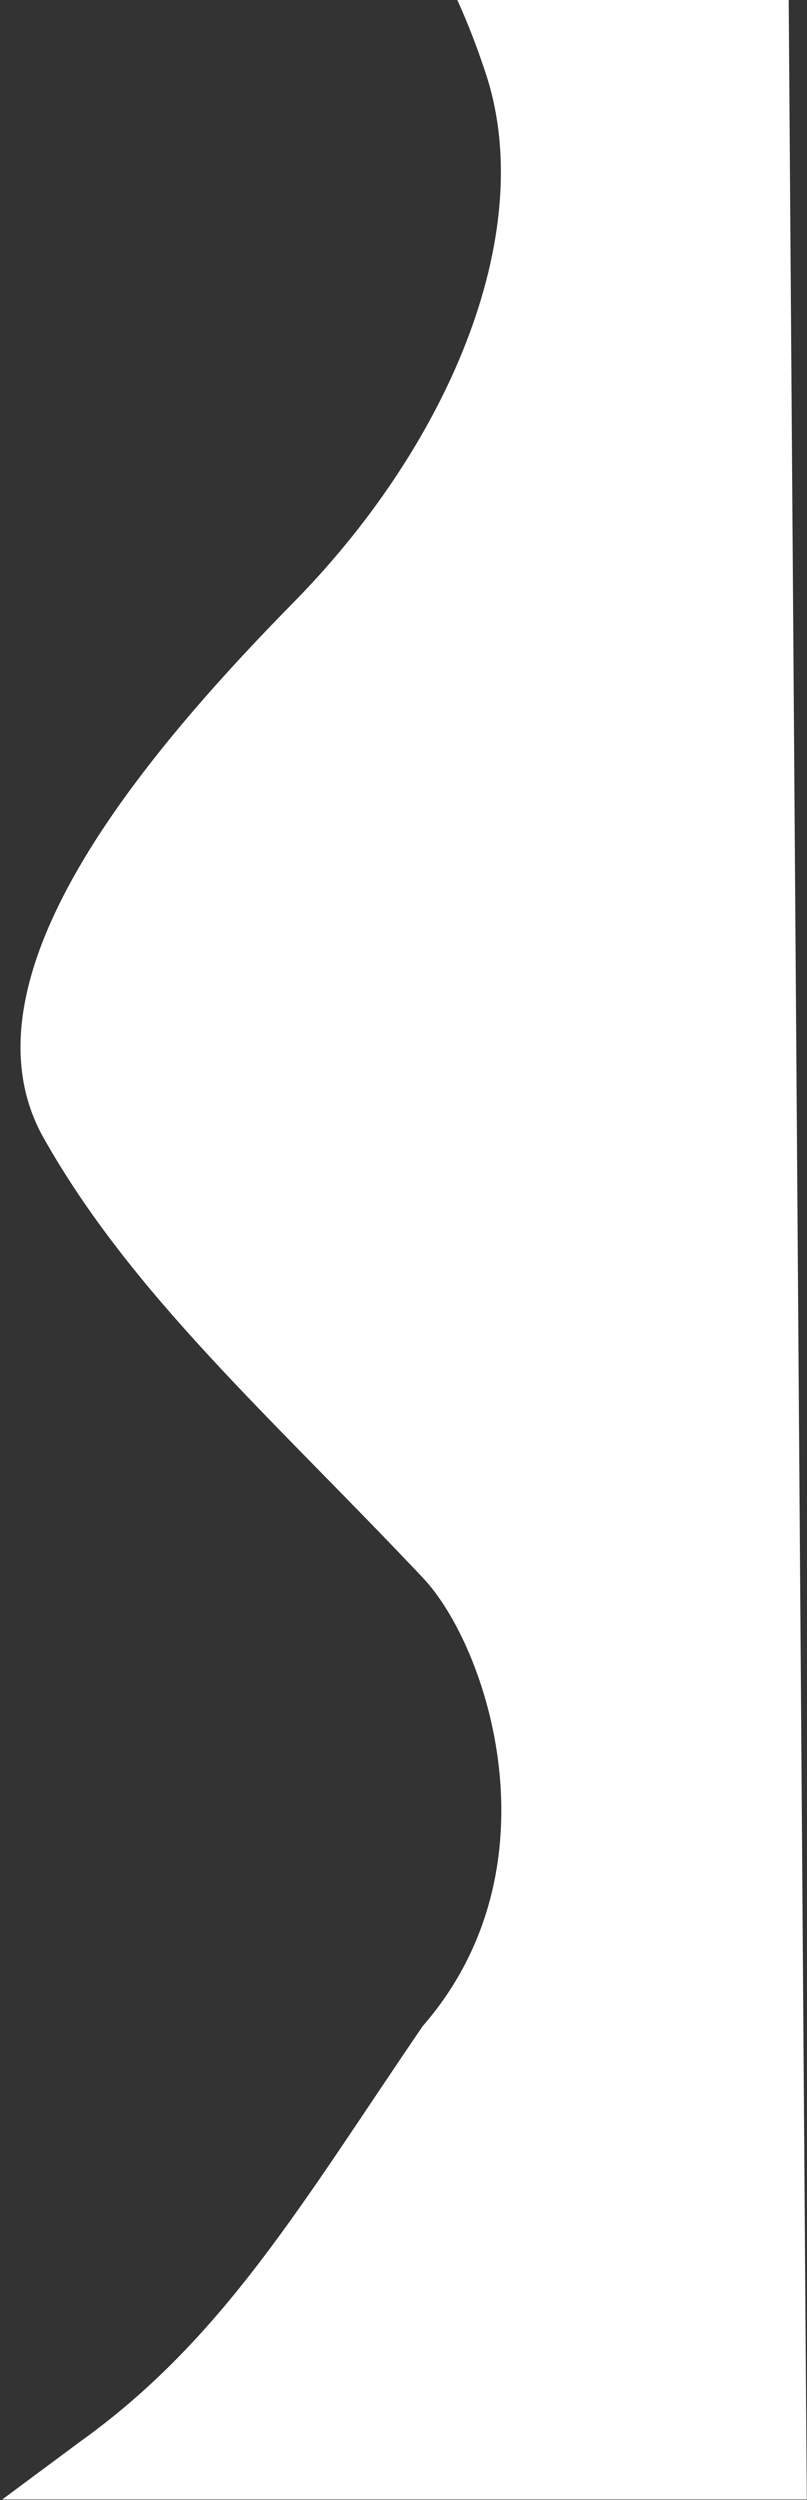 <svg width="317" height="982" viewBox="0 0 317 982" fill="none" xmlns="http://www.w3.org/2000/svg">
<rect x="0" y="0" width="317" height="982" fill="#333333" stroke="none"/>
<path d="M30.015 -137.98L81.481 -106.917C134.947 -74.296 169.676 -34.633 190.34 27.441C211.777 89.51 177.587 172.603 116.623 235.268C54.888 297.939 -17.408 384.568 16.903 446.544C51.73 508.516 106.305 556.326 166.221 619.838C191.338 646.464 220.562 733.205 166.037 795.823C118.5 865.5 88 918.5 31.5 959L0.87 981.741L316.918 981.741L316.693 950.631C316.468 919.52 316.017 857.299 315.567 795.078C315.117 732.858 314.666 670.636 314.216 608.415C313.766 546.195 313.316 483.974 312.865 421.753C312.415 359.532 311.965 297.311 311.514 235.09C311.064 172.869 310.614 110.648 310.163 48.428C309.713 -13.793 309.263 -76.014 309.037 -107.125L309.07 -138.236L30.015 -137.98Z" fill="white"/>
</svg>

